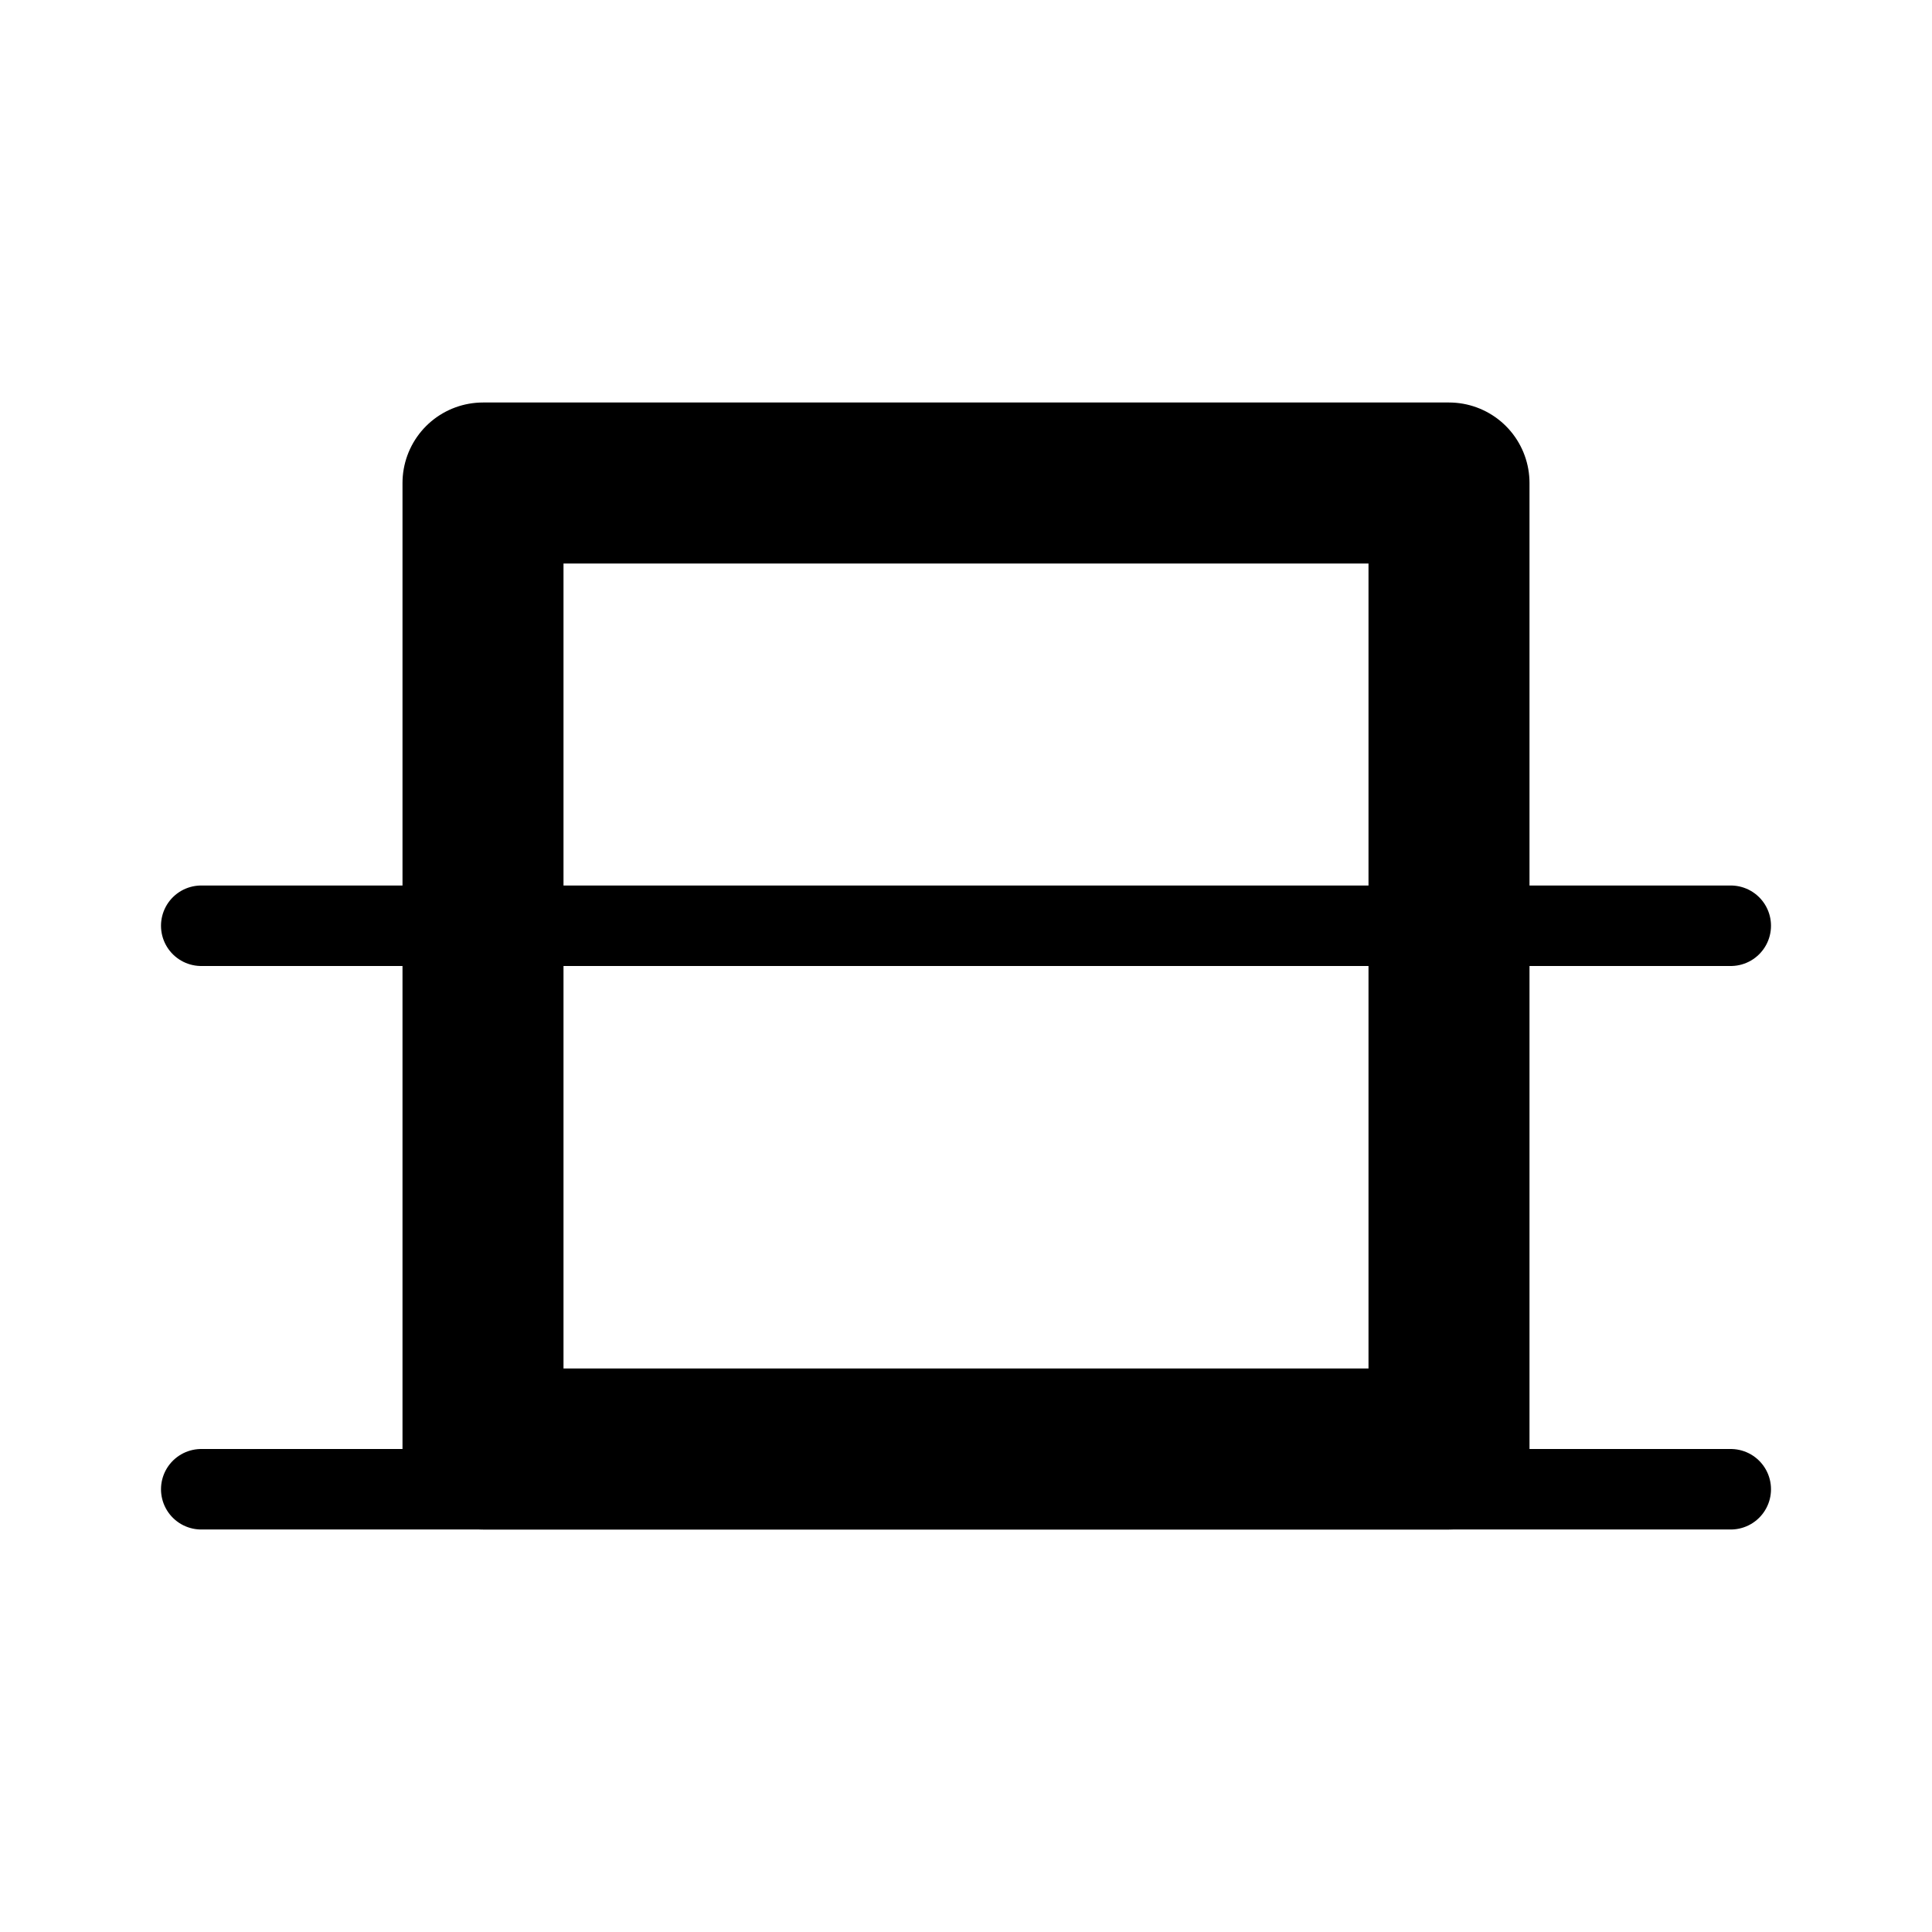 <svg xmlns="http://www.w3.org/2000/svg" xmlns:xlink="http://www.w3.org/1999/xlink" aria-hidden="true" role="img" class="iconify iconify--line-md" width="1em" height="1em" preserveAspectRatio="xMidYMid meet" viewBox="0 0 24 24" data-icon="line-md:valign-baseline"><g fill="none" stroke="currentColor" stroke-linecap="round"><path d="M2.5 18.5H21.5" class="il-md-length-25 il-md-duration-2 il-md-delay-0"></path><path d="M2.5 11.5H21.5" class="il-md-length-25 il-md-duration-2 il-md-delay-0"></path><path stroke-linejoin="round" stroke-width="2" d="M12.75 6H18V18H6V6H12.75Z" class="il-md-length-70 il-md-duration-4 il-md-delay-2"></path></g></svg>